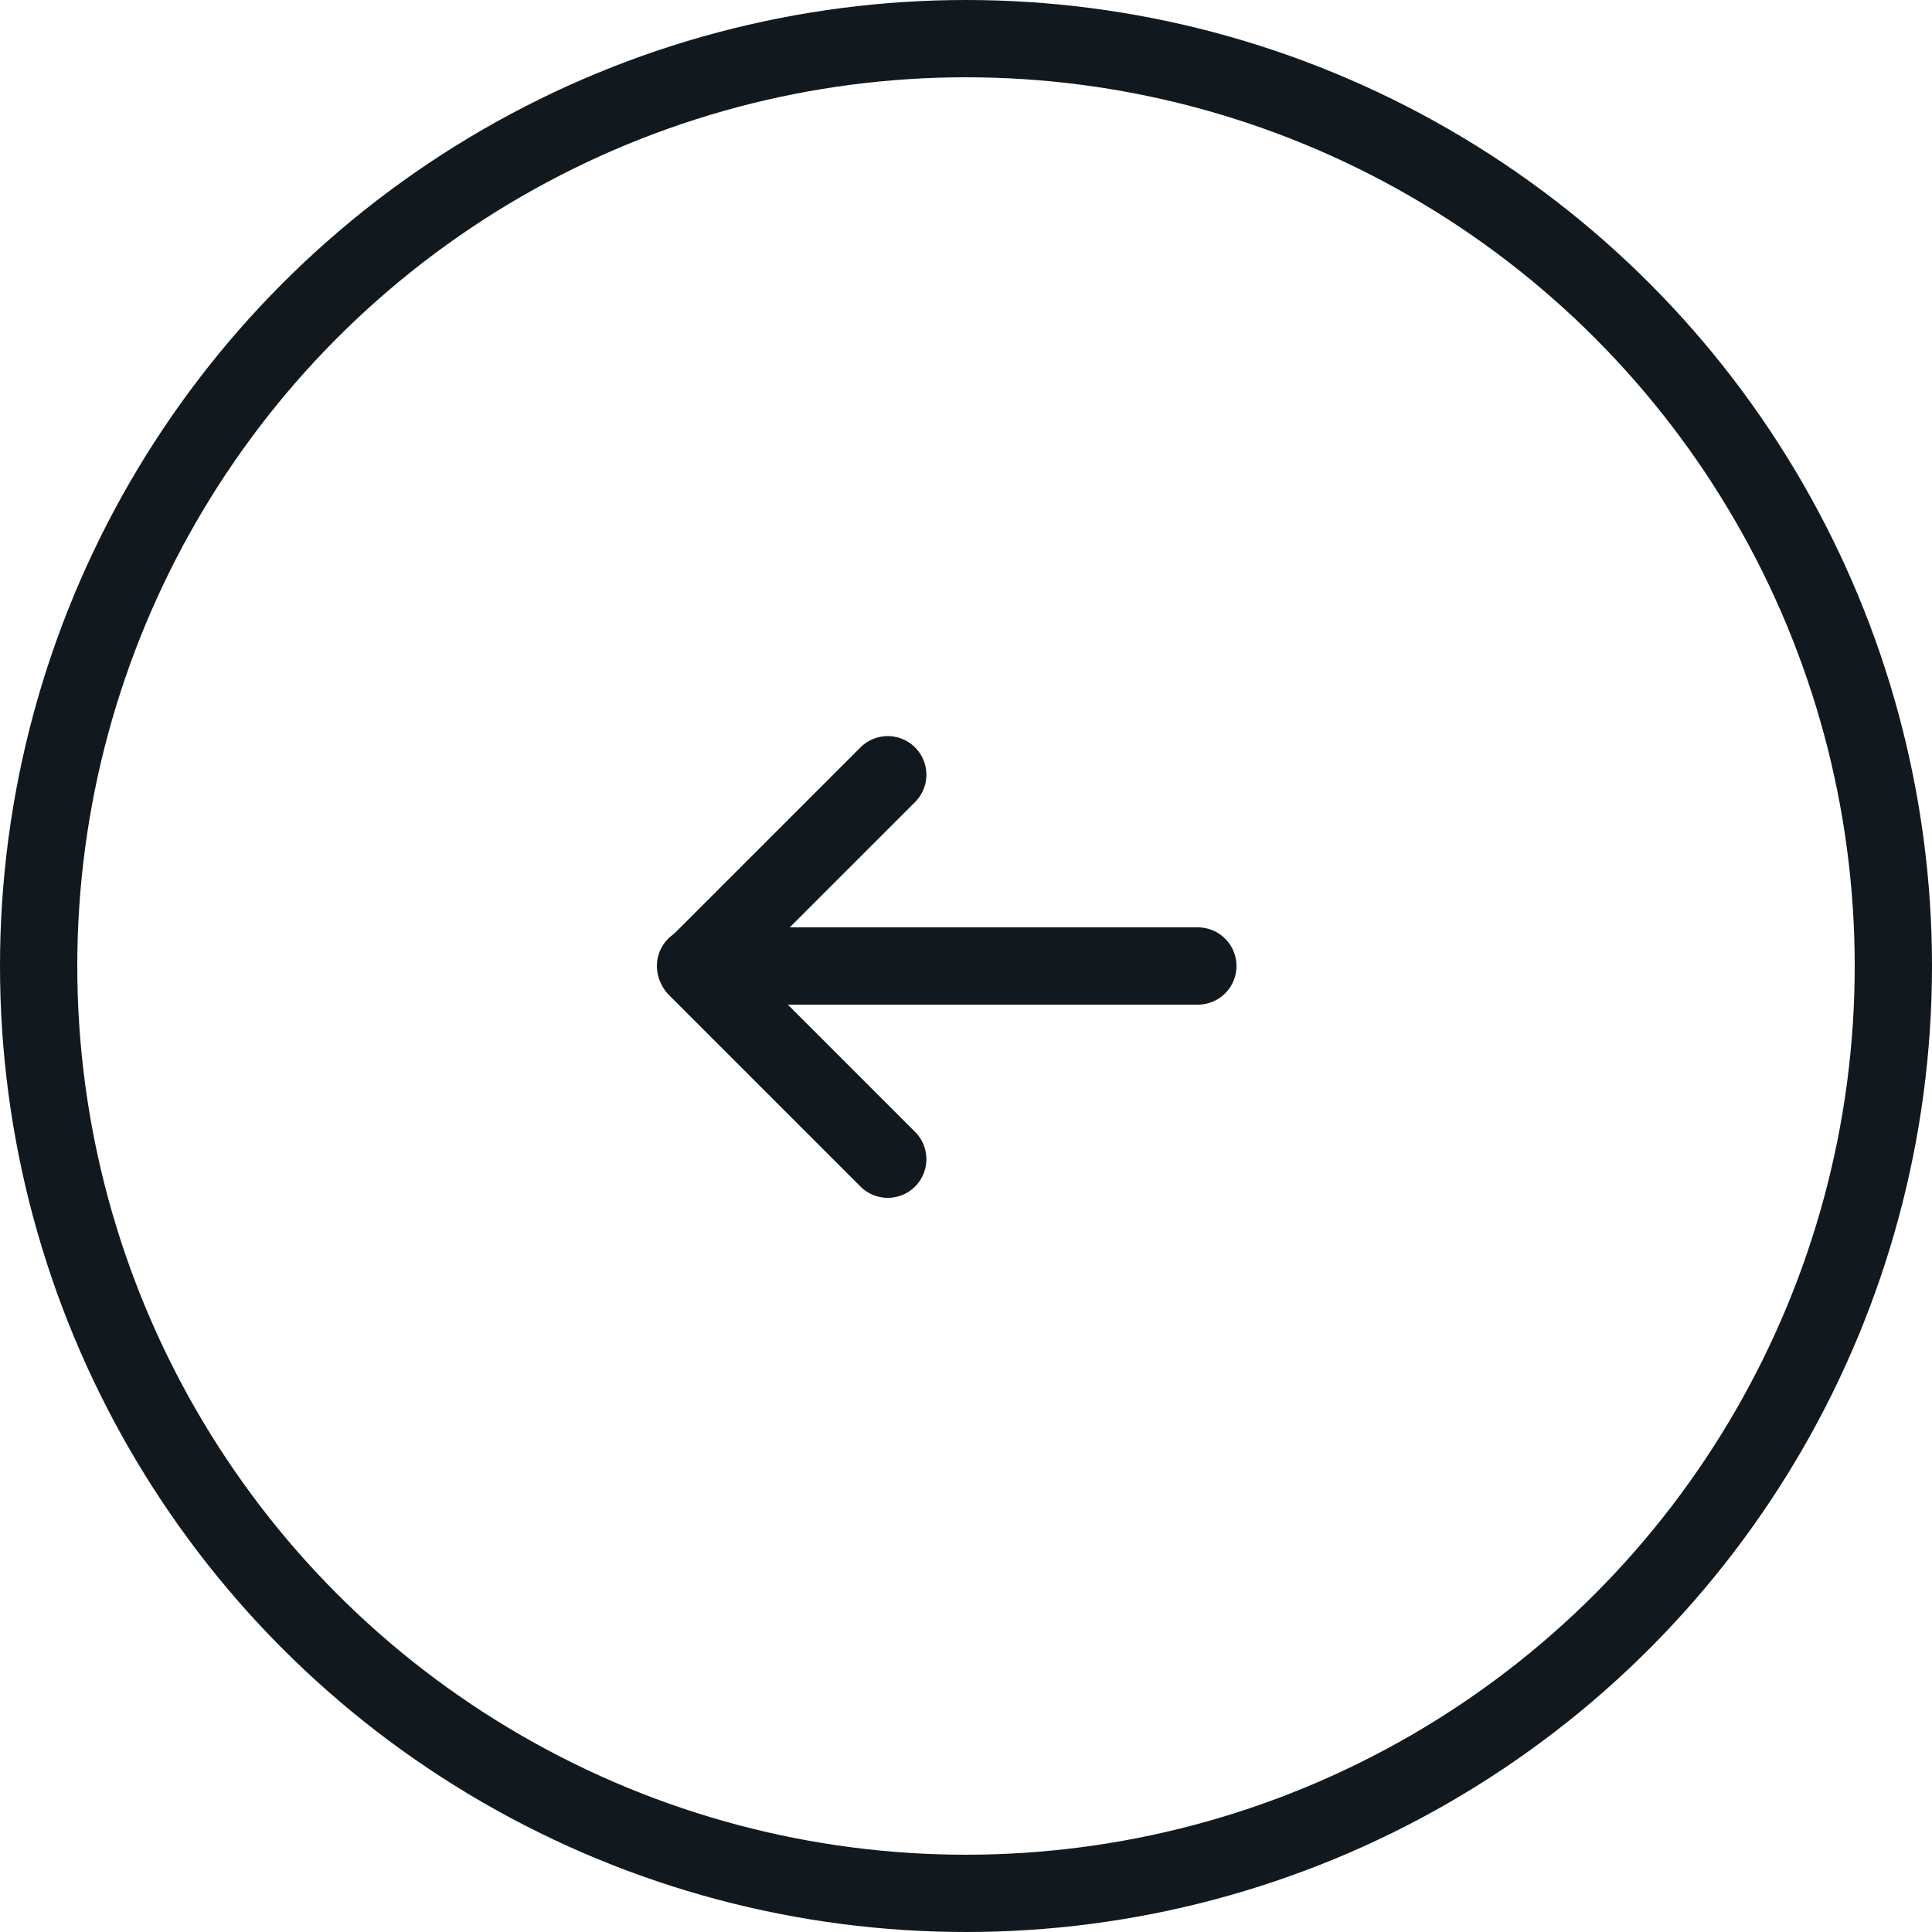 <svg xmlns="http://www.w3.org/2000/svg" width="50" height="50" viewBox="0 0 50 50">
  <g id="right" transform="translate(219 1274) rotate(180)">
    <g id="Groupe_23" data-name="Groupe 23" transform="translate(-122.5 624.5)">
      <line id="Ligne_4" data-name="Ligne 4" x2="13" transform="translate(310.5 624.5)" fill="none" stroke="#11191f" stroke-linecap="round" stroke-width="2"/>
      <line id="Ligne_5" data-name="Ligne 5" x2="7" transform="translate(318.525 619.5) rotate(45)" fill="none" stroke="#11191f" stroke-linecap="round" stroke-width="2"/>
      <line id="Ligne_6" data-name="Ligne 6" x2="7" transform="translate(323.475 624.5) rotate(135)" fill="none" stroke="#11191f" stroke-linecap="round" stroke-width="2"/>
    </g>
    <g id="Ellipse_1" data-name="Ellipse 1" transform="translate(169 1224)" fill="none" stroke="#11191f" stroke-width="2">
      <circle cx="25" cy="25" r="25" stroke="none"/>
      <circle cx="25" cy="25" r="24" fill="none"/>
    </g>
  </g>
</svg>
